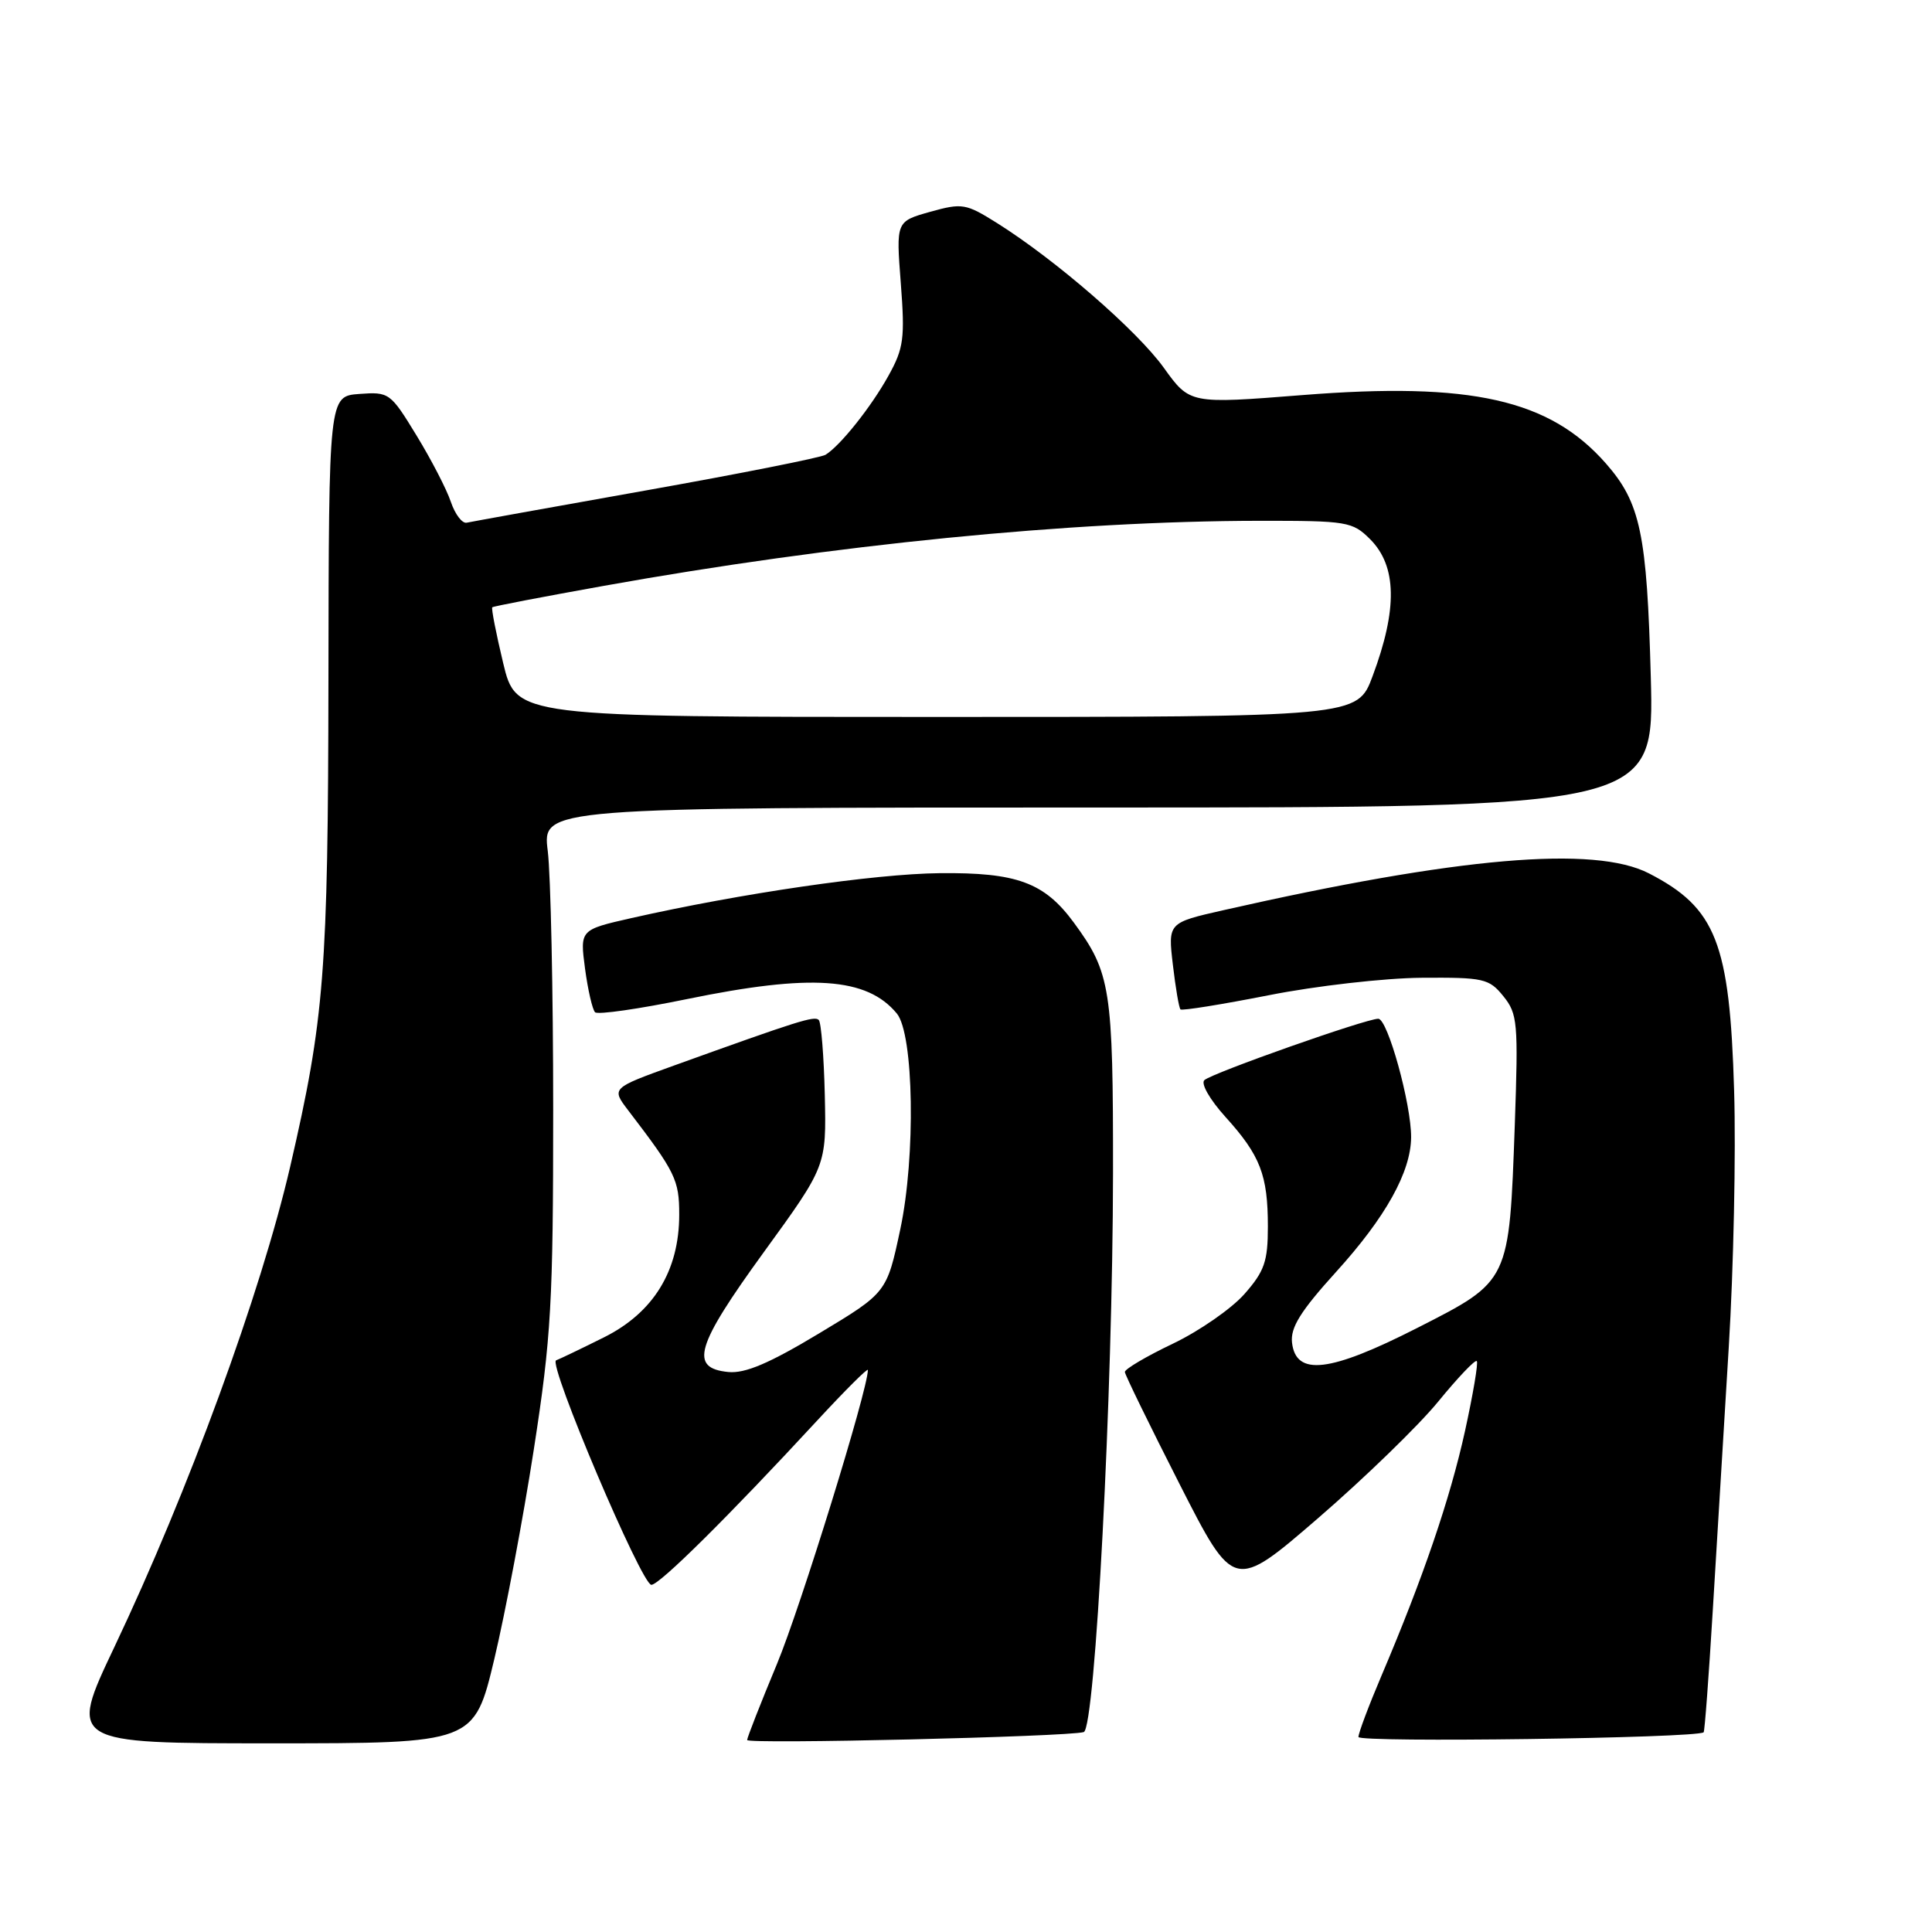 <?xml version="1.0" encoding="UTF-8" standalone="no"?>
<!DOCTYPE svg PUBLIC "-//W3C//DTD SVG 1.1//EN" "http://www.w3.org/Graphics/SVG/1.1/DTD/svg11.dtd" >
<svg xmlns="http://www.w3.org/2000/svg" xmlns:xlink="http://www.w3.org/1999/xlink" version="1.1" viewBox="0 0 256 256">
 <g >
 <path fill="currentColor"
d=" M 65.50 219.83 C 66.96 213.69 69.32 201.20 70.73 192.08 C 73.04 177.17 73.30 172.64 73.30 147.00 C 73.30 131.32 72.97 115.91 72.58 112.75 C 71.86 107.00 71.86 107.00 145.53 107.00 C 219.20 107.00 219.20 107.00 218.74 89.75 C 218.23 70.71 217.37 66.63 212.79 61.41 C 205.34 52.93 194.94 50.58 172.58 52.35 C 157.66 53.53 157.66 53.53 154.21 48.73 C 150.67 43.80 139.87 34.43 132.12 29.56 C 127.97 26.96 127.51 26.88 123.24 28.07 C 118.73 29.34 118.73 29.34 119.36 37.52 C 119.92 44.82 119.75 46.14 117.74 49.76 C 115.46 53.89 111.36 59.04 109.39 60.26 C 108.79 60.63 98.09 62.76 85.61 64.98 C 73.13 67.20 62.44 69.13 61.84 69.26 C 61.24 69.39 60.30 68.15 59.74 66.50 C 59.19 64.85 57.14 60.89 55.19 57.70 C 51.73 52.03 51.56 51.91 47.61 52.20 C 43.57 52.50 43.57 52.50 43.52 90.00 C 43.47 128.83 42.99 134.95 38.45 154.59 C 34.57 171.32 24.96 197.59 15.15 218.25 C 9.10 231.00 9.10 231.00 35.96 231.00 C 62.83 231.00 62.83 231.00 65.50 219.83 Z  M 143.60 229.51 C 145.12 229.05 147.45 184.58 147.48 155.50 C 147.50 131.00 147.17 128.89 142.29 122.25 C 138.38 116.93 134.74 115.59 124.50 115.70 C 115.88 115.79 98.20 118.37 83.67 121.65 C 76.84 123.20 76.84 123.20 77.52 128.35 C 77.90 131.18 78.50 133.78 78.85 134.13 C 79.21 134.48 84.67 133.69 91.00 132.39 C 107.49 129.00 114.86 129.50 118.83 134.29 C 121.09 137.01 121.35 153.24 119.29 162.90 C 117.50 171.29 117.50 171.29 108.52 176.69 C 101.94 180.65 98.74 182.01 96.52 181.80 C 91.31 181.29 92.16 178.39 101.20 165.93 C 109.50 154.50 109.50 154.50 109.29 145.12 C 109.17 139.96 108.81 135.48 108.49 135.15 C 107.91 134.58 105.88 135.22 89.25 141.21 C 81.00 144.19 81.00 144.19 83.25 147.14 C 89.51 155.33 90.00 156.33 90.00 160.94 C 90.00 168.39 86.59 173.94 80.00 177.22 C 76.97 178.73 74.13 180.09 73.69 180.25 C 72.56 180.65 85.02 210.00 86.31 210.00 C 87.39 210.00 96.56 200.91 108.28 188.23 C 111.98 184.23 115.00 181.22 115.00 181.53 C 115.00 184.13 106.08 212.97 102.95 220.49 C 100.78 225.71 99.00 230.25 99.00 230.56 C 99.00 231.14 141.54 230.13 143.60 229.51 Z  M 225.74 229.54 C 225.88 229.44 226.42 222.18 226.95 213.42 C 227.48 204.67 228.44 188.95 229.07 178.51 C 229.71 168.06 230.03 152.76 229.78 144.51 C 229.20 124.92 227.39 120.31 218.50 115.73 C 211.26 112.00 193.20 113.56 162.13 120.60 C 154.76 122.27 154.76 122.27 155.41 127.83 C 155.77 130.89 156.22 133.56 156.42 133.75 C 156.61 133.95 161.88 133.10 168.14 131.87 C 174.39 130.63 183.48 129.60 188.34 129.56 C 196.59 129.50 197.31 129.66 199.20 132.00 C 201.09 134.33 201.19 135.50 200.72 149.00 C 199.97 169.92 200.08 169.70 187.83 175.94 C 176.21 181.86 171.72 182.39 171.20 177.91 C 170.97 175.91 172.32 173.74 177.06 168.51 C 183.60 161.30 186.94 155.30 186.98 150.71 C 187.01 146.32 183.88 135.00 182.63 134.99 C 181.03 134.98 160.69 142.15 159.59 143.12 C 159.08 143.56 160.30 145.70 162.39 148.01 C 167.00 153.11 168.00 155.70 168.00 162.53 C 168.00 167.14 167.55 168.45 164.90 171.46 C 163.19 173.40 158.92 176.37 155.40 178.05 C 151.88 179.73 149.02 181.42 149.05 181.80 C 149.08 182.19 152.34 188.87 156.30 196.65 C 163.50 210.79 163.50 210.79 174.67 201.15 C 180.81 195.84 187.97 188.90 190.56 185.73 C 193.16 182.55 195.46 180.13 195.68 180.35 C 195.90 180.56 195.19 184.74 194.12 189.62 C 192.14 198.61 188.57 209.07 183.04 222.07 C 181.37 226.00 180.00 229.64 180.00 230.16 C 180.00 230.93 224.75 230.32 225.74 229.54 Z  M 66.67 87.85 C 65.73 83.92 65.08 80.60 65.23 80.47 C 65.38 80.33 72.03 79.06 80.00 77.63 C 110.53 72.15 141.86 69.04 166.80 69.01 C 178.53 69.00 179.20 69.11 181.55 71.45 C 185.10 75.01 185.20 80.71 181.87 89.61 C 179.86 95.00 179.86 95.00 124.12 95.00 C 68.39 95.00 68.39 95.00 66.67 87.85 Z "/>
</g>
</svg>